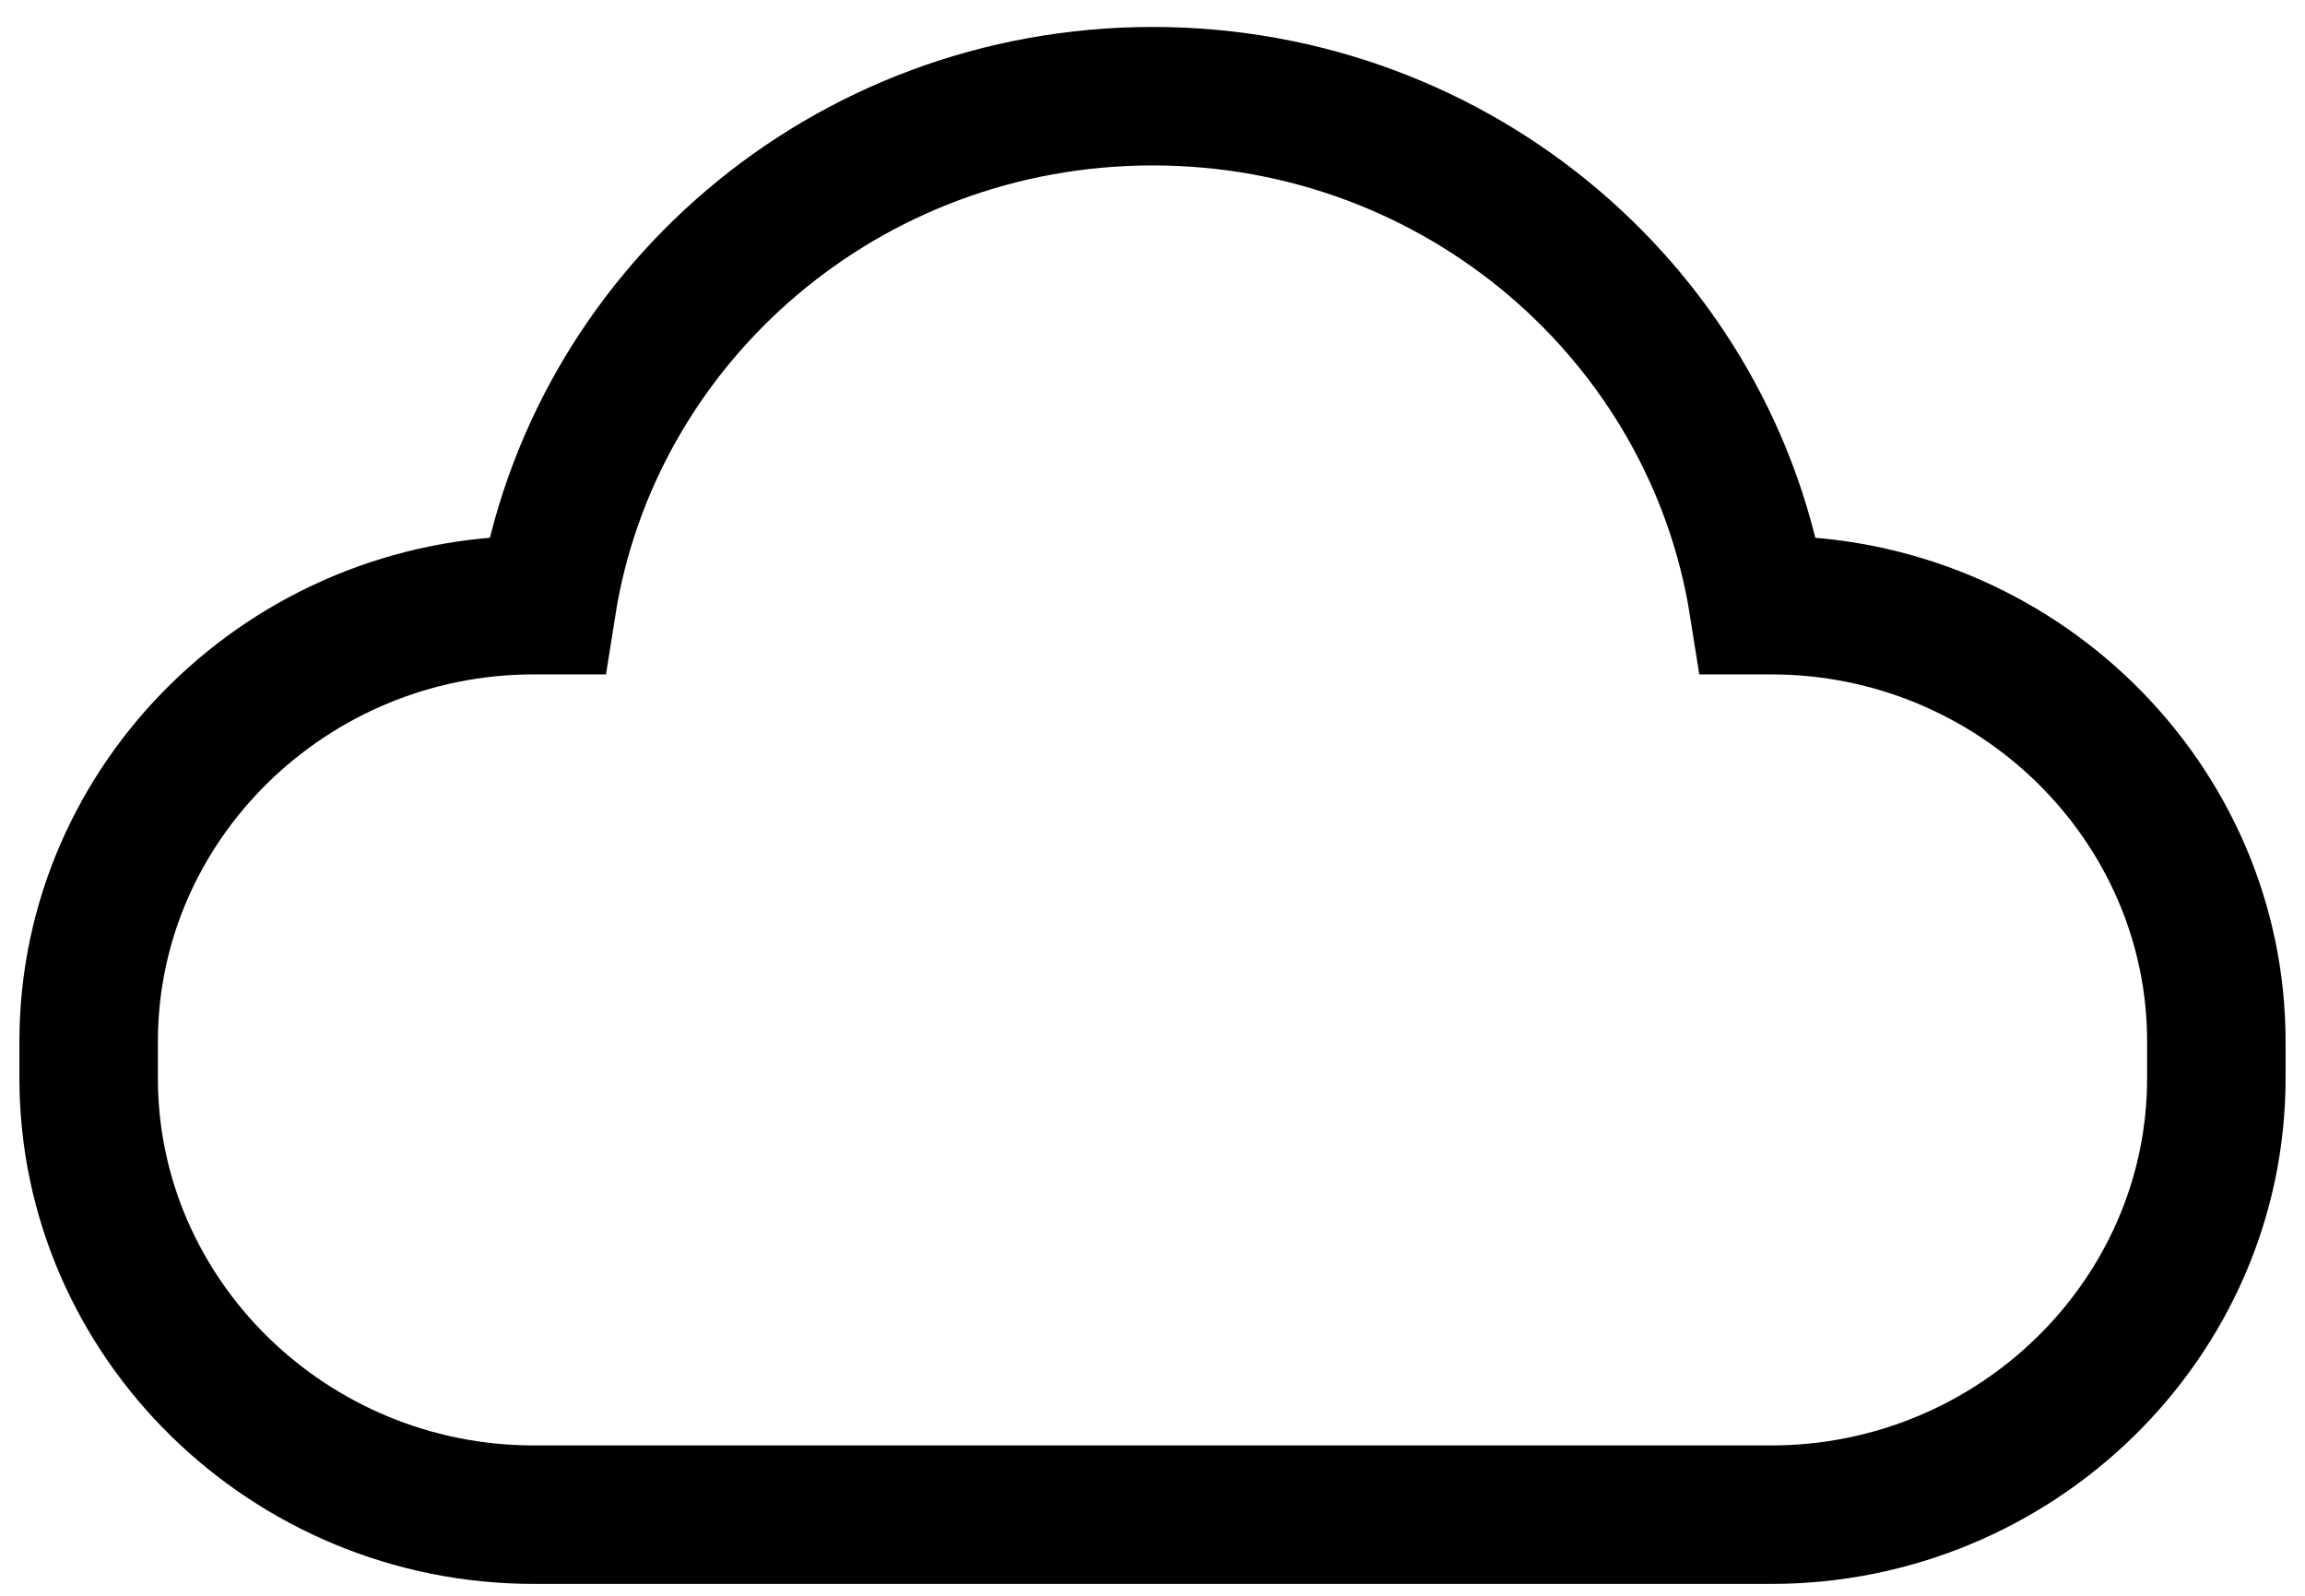 <svg width="26" height="18" viewBox="0 0 26 18" fill="none" xmlns="http://www.w3.org/2000/svg">
<g id="Cloud">
<path id="Cloud_2" d="M19.982 6.826H19.835C19.321 3.576 16.463 1.085 13.002 1.085C9.541 1.085 6.682 3.576 6.168 6.826H6.021C3.259 6.826 1 9.04 1 11.748V12.162C1 14.871 3.259 17.085 6.021 17.085H19.979C22.741 17.085 25 14.871 25 12.162V11.748C25 9.04 22.741 6.826 19.979 6.826H19.982Z" stroke="currentColor" stroke-width="1.562"/>
</g>
</svg>
